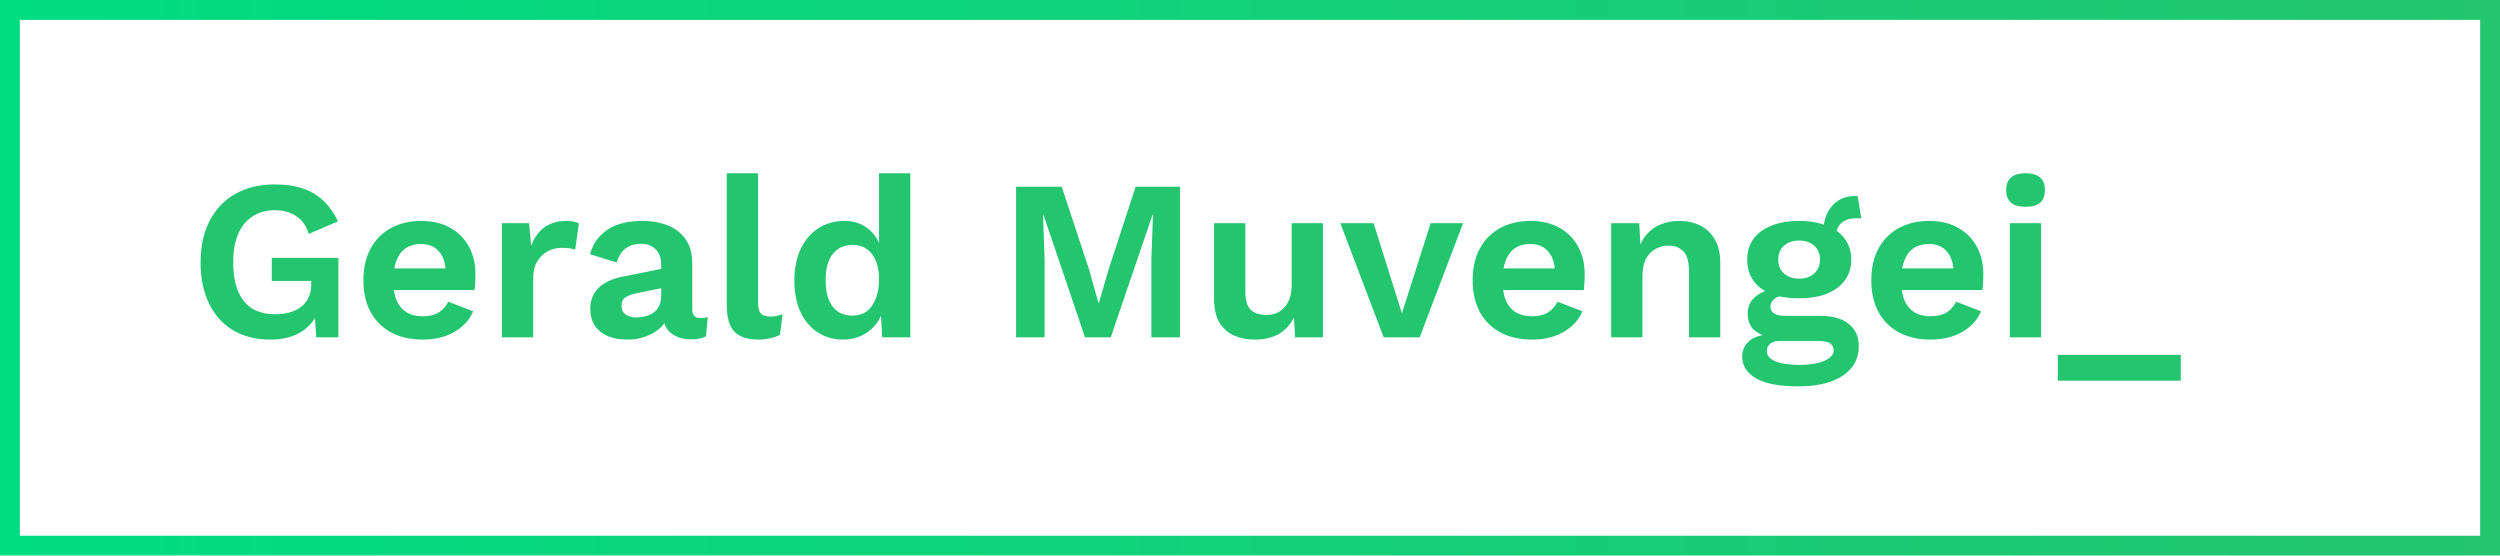<svg width="252" height="56" viewBox="0 0 252 56" fill="none" xmlns="http://www.w3.org/2000/svg">
<rect x="1" y="1" width="250" height="54" stroke="url(#paint0_linear_12_36)" stroke-width="2"/>
<path d="M27.211 34.23C25.816 34.23 24.589 33.923 23.531 33.31C22.488 32.697 21.676 31.807 21.093 30.642C20.51 29.477 20.219 28.074 20.219 26.433C20.219 24.808 20.526 23.412 21.139 22.247C21.752 21.066 22.619 20.162 23.738 19.533C24.873 18.904 26.184 18.59 27.671 18.59C29.312 18.59 30.638 18.897 31.65 19.51C32.662 20.108 33.467 21.043 34.065 22.316L31.121 23.581C30.876 22.768 30.454 22.17 29.856 21.787C29.273 21.388 28.553 21.189 27.694 21.189C26.835 21.189 26.092 21.396 25.463 21.81C24.834 22.209 24.351 22.799 24.014 23.581C23.677 24.348 23.508 25.291 23.508 26.41C23.508 27.56 23.669 28.534 23.991 29.331C24.313 30.113 24.788 30.703 25.417 31.102C26.061 31.485 26.851 31.677 27.786 31.677C28.292 31.677 28.76 31.616 29.189 31.493C29.634 31.37 30.017 31.186 30.339 30.941C30.661 30.696 30.914 30.381 31.098 29.998C31.282 29.615 31.374 29.17 31.374 28.664V28.319H27.395V25.996H34.111V34H31.88L31.65 30.688L32.202 31.079C31.865 32.091 31.267 32.873 30.408 33.425C29.565 33.962 28.499 34.23 27.211 34.23ZM42.613 34.23C41.402 34.23 40.344 33.992 39.439 33.517C38.55 33.042 37.86 32.359 37.369 31.47C36.878 30.581 36.633 29.507 36.633 28.25C36.633 26.993 36.878 25.919 37.369 25.03C37.86 24.141 38.542 23.458 39.416 22.983C40.305 22.508 41.317 22.27 42.452 22.27C43.617 22.27 44.606 22.508 45.419 22.983C46.232 23.443 46.853 24.079 47.282 24.892C47.711 25.689 47.926 26.602 47.926 27.629C47.926 27.936 47.918 28.227 47.903 28.503C47.888 28.779 47.865 29.024 47.834 29.239H38.657V27.054H46.454L44.936 27.606C44.936 26.64 44.714 25.896 44.269 25.375C43.84 24.854 43.226 24.593 42.429 24.593C41.846 24.593 41.34 24.731 40.911 25.007C40.497 25.283 40.183 25.697 39.968 26.249C39.753 26.786 39.646 27.468 39.646 28.296C39.646 29.109 39.761 29.783 39.991 30.32C40.236 30.841 40.574 31.232 41.003 31.493C41.448 31.754 41.977 31.884 42.59 31.884C43.265 31.884 43.809 31.754 44.223 31.493C44.637 31.232 44.959 30.872 45.189 30.412L47.696 31.378C47.451 31.976 47.075 32.49 46.569 32.919C46.078 33.348 45.488 33.678 44.798 33.908C44.123 34.123 43.395 34.23 42.613 34.23ZM50.596 34V22.5H53.333L53.54 24.754C53.847 23.957 54.292 23.343 54.874 22.914C55.472 22.485 56.216 22.27 57.105 22.27C57.366 22.27 57.604 22.293 57.818 22.339C58.033 22.385 58.209 22.446 58.347 22.523L57.979 25.168C57.826 25.107 57.634 25.061 57.404 25.03C57.19 24.999 56.906 24.984 56.553 24.984C56.093 24.984 55.649 25.099 55.219 25.329C54.79 25.544 54.437 25.881 54.161 26.341C53.885 26.786 53.747 27.353 53.747 28.043V34H50.596ZM66.652 26.663C66.652 26.004 66.461 25.49 66.077 25.122C65.709 24.754 65.219 24.57 64.605 24.57C64.038 24.57 63.54 24.716 63.11 25.007C62.681 25.298 62.367 25.781 62.167 26.456L59.476 25.628C59.737 24.616 60.304 23.803 61.178 23.19C62.068 22.577 63.256 22.27 64.743 22.27C65.755 22.27 66.637 22.431 67.388 22.753C68.14 23.06 68.722 23.527 69.136 24.156C69.566 24.785 69.78 25.574 69.78 26.525V31.194C69.78 31.777 70.056 32.068 70.608 32.068C70.869 32.068 71.114 32.03 71.344 31.953L71.16 33.908C70.762 34.107 70.263 34.207 69.665 34.207C69.129 34.207 68.646 34.115 68.216 33.931C67.787 33.747 67.45 33.471 67.204 33.103C66.959 32.72 66.836 32.244 66.836 31.677V31.585L67.388 31.493C67.296 32.076 67.043 32.574 66.629 32.988C66.215 33.387 65.709 33.693 65.111 33.908C64.529 34.123 63.923 34.23 63.294 34.23C62.512 34.23 61.838 34.115 61.27 33.885C60.703 33.64 60.266 33.287 59.959 32.827C59.653 32.367 59.499 31.8 59.499 31.125C59.499 30.266 59.775 29.569 60.327 29.032C60.879 28.48 61.669 28.104 62.696 27.905L67.02 27.031L66.997 28.986L64.237 29.538C63.716 29.645 63.317 29.791 63.041 29.975C62.781 30.144 62.65 30.427 62.65 30.826C62.65 31.209 62.788 31.501 63.064 31.7C63.356 31.899 63.701 31.999 64.099 31.999C64.421 31.999 64.736 31.961 65.042 31.884C65.349 31.807 65.625 31.685 65.87 31.516C66.116 31.347 66.307 31.117 66.445 30.826C66.583 30.535 66.652 30.182 66.652 29.768V26.663ZM76.409 17.463V30.458C76.409 30.995 76.501 31.37 76.685 31.585C76.869 31.8 77.176 31.907 77.605 31.907C77.866 31.907 78.081 31.892 78.249 31.861C78.418 31.815 78.633 31.754 78.893 31.677L78.617 33.747C78.357 33.9 78.027 34.015 77.628 34.092C77.245 34.184 76.862 34.23 76.478 34.23C75.359 34.23 74.539 33.962 74.017 33.425C73.511 32.873 73.258 31.999 73.258 30.803V17.463H76.409ZM84.996 34.23C84.046 34.23 83.195 33.992 82.443 33.517C81.707 33.042 81.124 32.359 80.695 31.47C80.281 30.581 80.074 29.515 80.074 28.273C80.074 27 80.296 25.919 80.741 25.03C81.186 24.125 81.784 23.443 82.535 22.983C83.302 22.508 84.16 22.27 85.111 22.27C86.123 22.27 86.959 22.561 87.618 23.144C88.278 23.727 88.707 24.478 88.906 25.398L88.607 25.766V17.463H91.758V34H88.929L88.722 30.504L89.113 30.688C89.006 31.409 88.76 32.037 88.377 32.574C87.994 33.095 87.511 33.502 86.928 33.793C86.346 34.084 85.701 34.23 84.996 34.23ZM85.916 31.815C86.468 31.815 86.944 31.677 87.342 31.401C87.741 31.11 88.047 30.688 88.262 30.136C88.492 29.584 88.607 28.925 88.607 28.158C88.607 27.422 88.5 26.801 88.285 26.295C88.07 25.774 87.764 25.375 87.365 25.099C86.966 24.823 86.499 24.685 85.962 24.685C85.103 24.685 84.429 24.992 83.938 25.605C83.463 26.203 83.225 27.085 83.225 28.25C83.225 29.415 83.463 30.305 83.938 30.918C84.413 31.516 85.073 31.815 85.916 31.815ZM118.935 18.82V34H116.06V26.088L116.221 21.649H116.175L111.966 34H109.367L105.181 21.649H105.135L105.296 26.088V34H102.421V18.82H107.021L109.758 27.1L110.724 30.527H110.77L111.759 27.123L114.473 18.82H118.935ZM126.451 34.23C125.684 34.23 124.994 34.092 124.381 33.816C123.768 33.54 123.277 33.103 122.909 32.505C122.556 31.892 122.38 31.102 122.38 30.136V22.5H125.531V29.377C125.531 30.266 125.715 30.887 126.083 31.24C126.451 31.577 126.98 31.746 127.67 31.746C127.992 31.746 128.306 31.692 128.613 31.585C128.92 31.462 129.188 31.278 129.418 31.033C129.663 30.788 129.855 30.473 129.993 30.09C130.131 29.691 130.2 29.224 130.2 28.687V22.5H133.351V34H130.545L130.43 31.999C130.047 32.766 129.518 33.333 128.843 33.701C128.184 34.054 127.386 34.23 126.451 34.23ZM144.211 22.5H147.477L143.107 34H139.473L135.103 22.5H138.461L141.313 31.585L144.211 22.5ZM154.424 34.23C153.212 34.23 152.154 33.992 151.25 33.517C150.36 33.042 149.67 32.359 149.18 31.47C148.689 30.581 148.444 29.507 148.444 28.25C148.444 26.993 148.689 25.919 149.18 25.03C149.67 24.141 150.353 23.458 151.227 22.983C152.116 22.508 153.128 22.27 154.263 22.27C155.428 22.27 156.417 22.508 157.23 22.983C158.042 23.443 158.663 24.079 159.093 24.892C159.522 25.689 159.737 26.602 159.737 27.629C159.737 27.936 159.729 28.227 159.714 28.503C159.698 28.779 159.675 29.024 159.645 29.239H150.468V27.054H158.265L156.747 27.606C156.747 26.64 156.524 25.896 156.08 25.375C155.65 24.854 155.037 24.593 154.24 24.593C153.657 24.593 153.151 24.731 152.722 25.007C152.308 25.283 151.993 25.697 151.779 26.249C151.564 26.786 151.457 27.468 151.457 28.296C151.457 29.109 151.572 29.783 151.802 30.32C152.047 30.841 152.384 31.232 152.814 31.493C153.258 31.754 153.787 31.884 154.401 31.884C155.075 31.884 155.62 31.754 156.034 31.493C156.448 31.232 156.77 30.872 157 30.412L159.507 31.378C159.261 31.976 158.886 32.49 158.38 32.919C157.889 33.348 157.299 33.678 156.609 33.908C155.934 34.123 155.206 34.23 154.424 34.23ZM162.407 34V22.5H165.236L165.42 25.95L165.029 25.582C165.213 24.831 165.504 24.21 165.903 23.719C166.302 23.228 166.785 22.868 167.352 22.638C167.935 22.393 168.571 22.27 169.261 22.27C170.058 22.27 170.764 22.423 171.377 22.73C172.006 23.037 172.496 23.504 172.849 24.133C173.217 24.746 173.401 25.521 173.401 26.456V34H170.25V27.353C170.25 26.372 170.058 25.697 169.675 25.329C169.292 24.946 168.793 24.754 168.18 24.754C167.751 24.754 167.329 24.861 166.915 25.076C166.516 25.275 166.187 25.605 165.926 26.065C165.681 26.525 165.558 27.138 165.558 27.905V34H162.407ZM187.25 19.763L187.618 22.017C187.557 22.017 187.488 22.017 187.411 22.017C187.35 22.002 187.281 21.994 187.204 21.994C186.499 21.994 185.97 22.155 185.617 22.477C185.265 22.784 185.088 23.213 185.088 23.765L183.8 23.236C183.8 22.623 183.923 22.055 184.168 21.534C184.414 20.997 184.774 20.568 185.249 20.246C185.74 19.924 186.323 19.763 186.997 19.763C187.028 19.763 187.066 19.763 187.112 19.763C187.158 19.763 187.204 19.763 187.25 19.763ZM183.478 31.838C184.72 31.838 185.679 32.106 186.353 32.643C187.028 33.18 187.365 33.931 187.365 34.897C187.365 35.771 187.112 36.507 186.606 37.105C186.1 37.718 185.387 38.178 184.467 38.485C183.563 38.792 182.512 38.945 181.316 38.945C179.338 38.945 177.889 38.669 176.969 38.117C176.065 37.565 175.612 36.844 175.612 35.955C175.612 35.326 175.85 34.797 176.325 34.368C176.816 33.939 177.621 33.701 178.74 33.655L178.625 34.023C177.828 33.885 177.215 33.624 176.785 33.241C176.371 32.842 176.164 32.298 176.164 31.608C176.164 30.903 176.433 30.328 176.969 29.883C177.521 29.423 178.265 29.155 179.2 29.078L180.58 29.722H180.258C179.599 29.768 179.131 29.906 178.855 30.136C178.595 30.351 178.464 30.596 178.464 30.872C178.464 31.194 178.587 31.439 178.832 31.608C179.093 31.761 179.461 31.838 179.936 31.838H183.478ZM181.339 36.783C182.137 36.783 182.788 36.714 183.294 36.576C183.816 36.438 184.199 36.262 184.444 36.047C184.705 35.832 184.835 35.595 184.835 35.334C184.835 35.043 184.72 34.805 184.49 34.621C184.26 34.452 183.846 34.368 183.248 34.368H179.361C178.993 34.368 178.687 34.46 178.441 34.644C178.211 34.828 178.096 35.081 178.096 35.403C178.096 35.832 178.38 36.17 178.947 36.415C179.53 36.66 180.327 36.783 181.339 36.783ZM181.362 22.27C182.436 22.27 183.363 22.431 184.145 22.753C184.943 23.06 185.548 23.504 185.962 24.087C186.392 24.67 186.606 25.367 186.606 26.18C186.606 26.977 186.392 27.667 185.962 28.25C185.548 28.833 184.943 29.285 184.145 29.607C183.363 29.914 182.436 30.067 181.362 30.067C179.66 30.067 178.357 29.722 177.452 29.032C176.563 28.327 176.118 27.376 176.118 26.18C176.118 25.367 176.325 24.67 176.739 24.087C177.169 23.504 177.774 23.06 178.556 22.753C179.338 22.431 180.274 22.27 181.362 22.27ZM181.362 24.248C180.749 24.248 180.243 24.417 179.844 24.754C179.446 25.091 179.246 25.559 179.246 26.157C179.246 26.755 179.446 27.23 179.844 27.583C180.243 27.92 180.749 28.089 181.362 28.089C181.976 28.089 182.474 27.92 182.857 27.583C183.256 27.23 183.455 26.755 183.455 26.157C183.455 25.559 183.256 25.091 182.857 24.754C182.474 24.417 181.976 24.248 181.362 24.248ZM194.606 34.23C193.395 34.23 192.337 33.992 191.432 33.517C190.543 33.042 189.853 32.359 189.362 31.47C188.872 30.581 188.626 29.507 188.626 28.25C188.626 26.993 188.872 25.919 189.362 25.03C189.853 24.141 190.535 23.458 191.409 22.983C192.299 22.508 193.311 22.27 194.445 22.27C195.611 22.27 196.6 22.508 197.412 22.983C198.225 23.443 198.846 24.079 199.275 24.892C199.705 25.689 199.919 26.602 199.919 27.629C199.919 27.936 199.912 28.227 199.896 28.503C199.881 28.779 199.858 29.024 199.827 29.239H190.65V27.054H198.447L196.929 27.606C196.929 26.64 196.707 25.896 196.262 25.375C195.833 24.854 195.22 24.593 194.422 24.593C193.84 24.593 193.334 24.731 192.904 25.007C192.49 25.283 192.176 25.697 191.961 26.249C191.747 26.786 191.639 27.468 191.639 28.296C191.639 29.109 191.754 29.783 191.984 30.32C192.23 30.841 192.567 31.232 192.996 31.493C193.441 31.754 193.97 31.884 194.583 31.884C195.258 31.884 195.802 31.754 196.216 31.493C196.63 31.232 196.952 30.872 197.182 30.412L199.689 31.378C199.444 31.976 199.068 32.49 198.562 32.919C198.072 33.348 197.481 33.678 196.791 33.908C196.117 34.123 195.388 34.23 194.606 34.23ZM204.177 20.844C203.517 20.844 203.027 20.706 202.705 20.43C202.383 20.139 202.222 19.717 202.222 19.165C202.222 18.598 202.383 18.176 202.705 17.9C203.027 17.609 203.517 17.463 204.177 17.463C204.836 17.463 205.327 17.609 205.649 17.9C205.971 18.176 206.132 18.598 206.132 19.165C206.132 19.717 205.971 20.139 205.649 20.43C205.327 20.706 204.836 20.844 204.177 20.844ZM205.741 22.5V34H202.59V22.5H205.741ZM219.822 35.771V38.37H207.425V35.771H219.822Z" fill="#23C56F"/>
<defs>
<linearGradient id="paint0_linear_12_36" x1="-1.17497e-06" y1="28.431" x2="252" y2="28.431" gradientUnits="userSpaceOnUse">
<stop stop-color="#00DC82"/>
<stop offset="1" stop-color="#23C56F"/>
</linearGradient>
</defs>
</svg>
